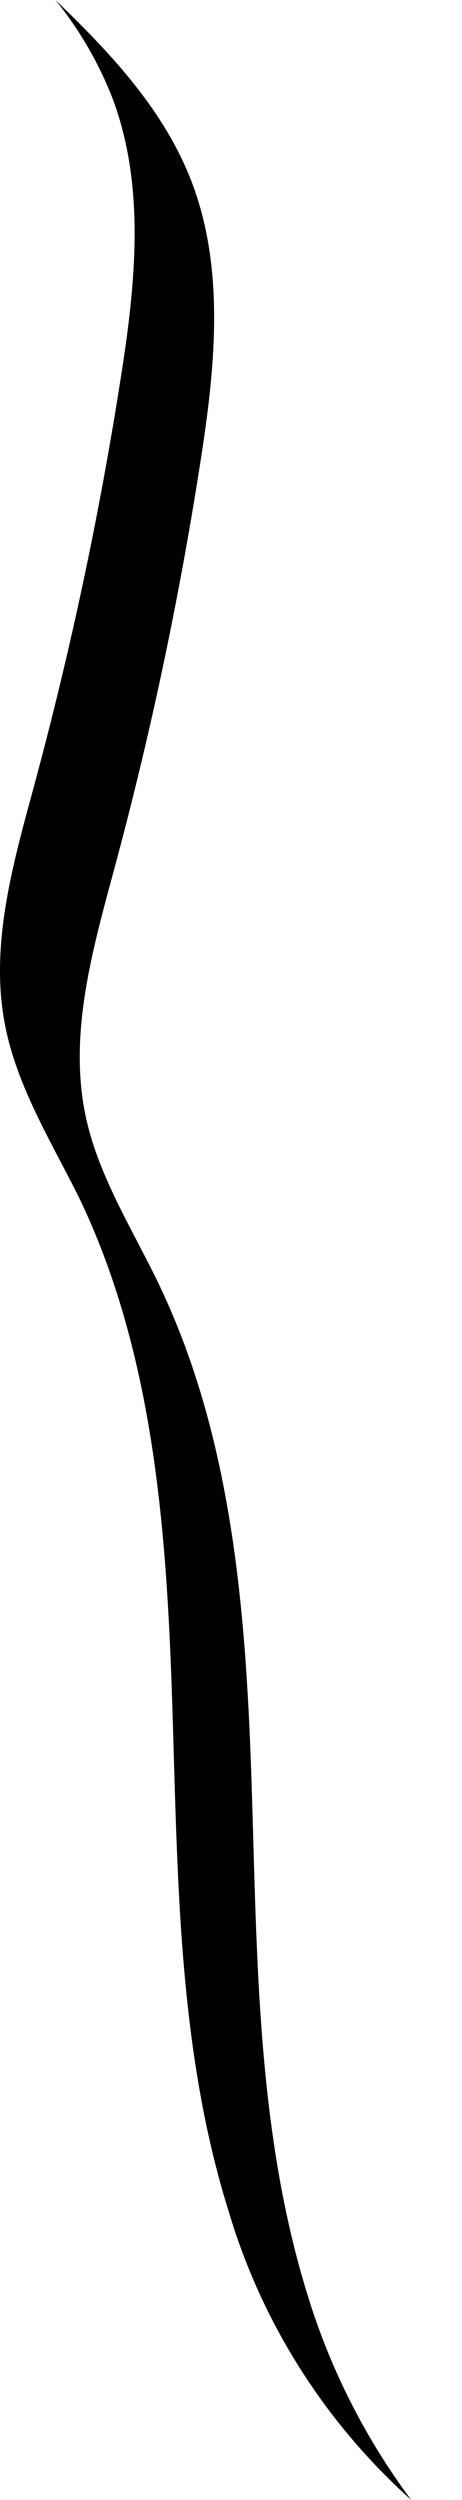 <svg width="5" height="27" viewBox="0 0 5 27" fill="none" xmlns="http://www.w3.org/2000/svg">
<path d="M1.215 1.055C1.58 2.016 1.465 3.085 1.304 4.1C1.074 5.568 0.764 7.023 0.377 8.457C0.144 9.318 -0.119 10.213 0.058 11.088C0.194 11.766 0.575 12.361 0.878 12.981C1.668 14.652 1.804 16.548 1.864 18.395C1.924 20.242 1.922 22.122 2.475 23.884C2.833 25.086 3.517 26.164 4.451 27C3.958 26.339 3.58 25.598 3.336 24.81C2.783 23.048 2.783 21.168 2.725 19.321C2.666 17.474 2.528 15.579 1.738 13.909C1.442 13.284 1.05 12.688 0.919 12.015C0.747 11.141 1.005 10.244 1.237 9.383C1.626 7.945 1.935 6.486 2.165 5.014C2.325 3.999 2.441 2.928 2.076 1.968C1.781 1.198 1.215 0.59 0.6 0C0.858 0.318 1.065 0.674 1.215 1.055Z" fill="black"/>
</svg>
